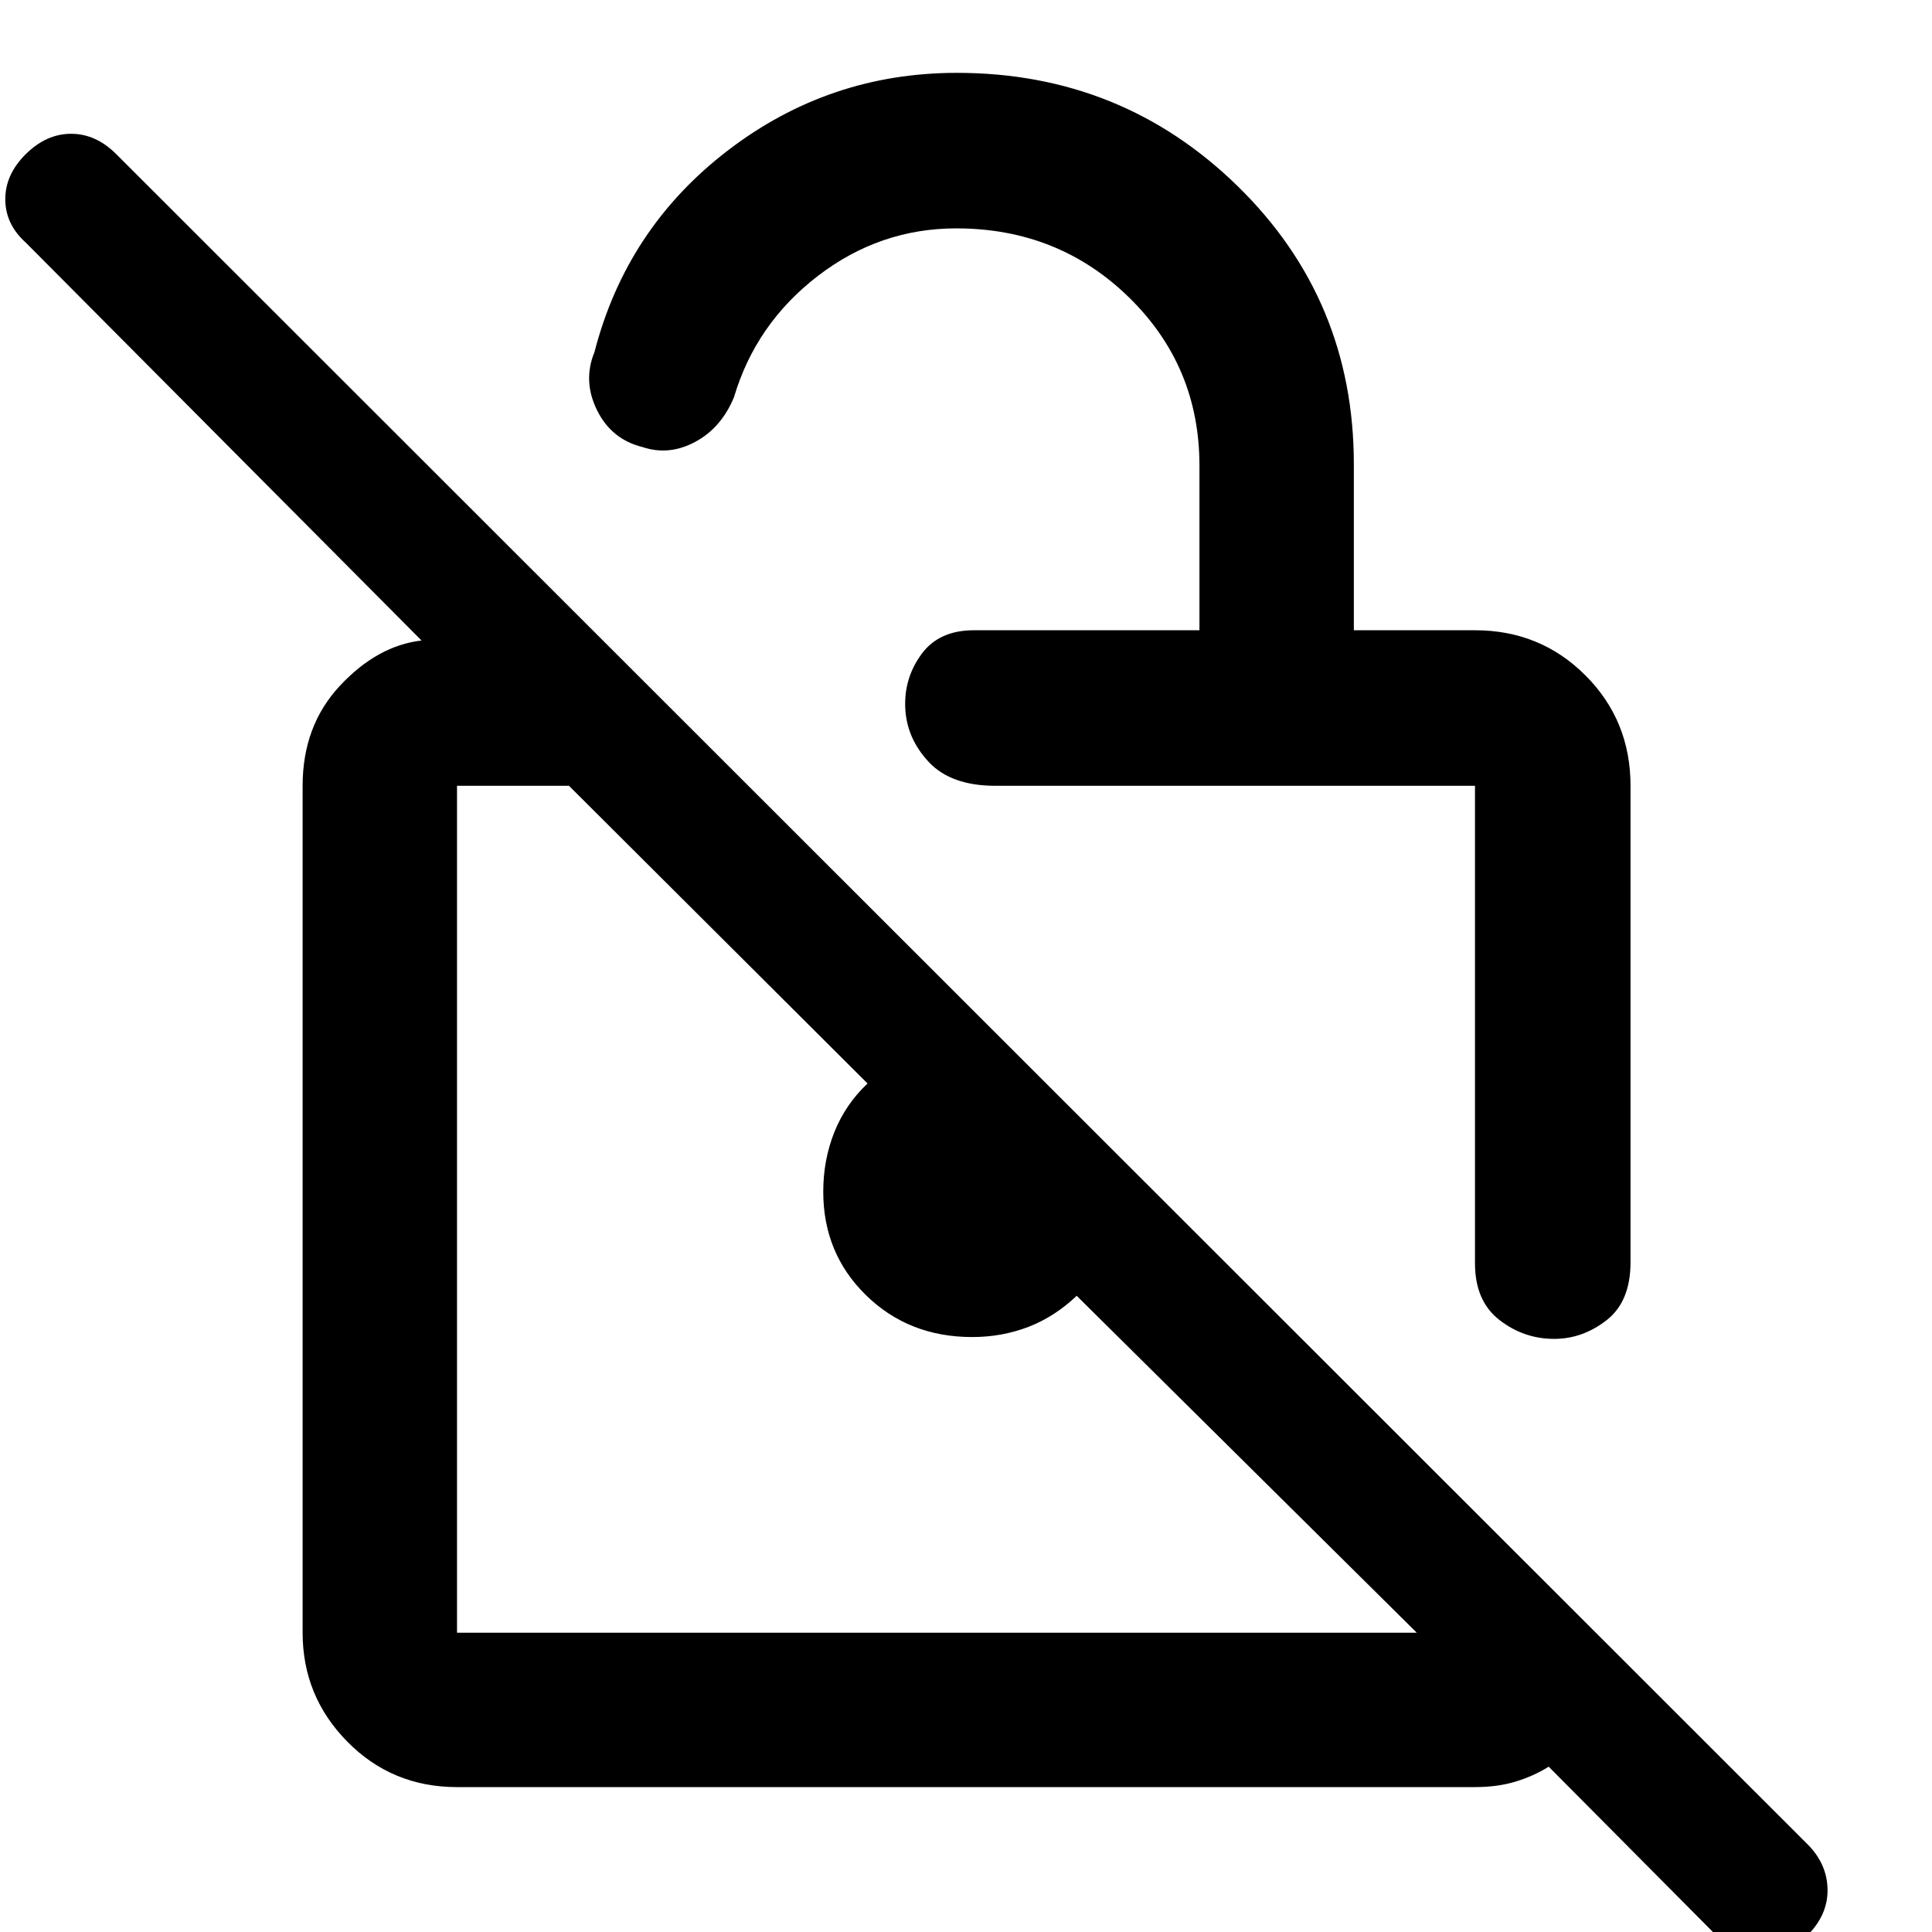 <svg xmlns="http://www.w3.org/2000/svg" height="48" viewBox="0 -960 960 960" width="48"><path d="M596-646.83v-81.82q0-49.41-35.08-83.64-35.07-34.23-85.77-34.23-38 0-68.8 23.67-30.79 23.67-41.65 60.26-6.33 15.26-19.32 22.2-12.99 6.93-26.09 2.54-15.49-3.82-22.64-18.35-7.15-14.52-1.26-28.84 15.83-61.48 66.18-100.12 50.34-38.64 113.86-38.64 82.04 0 139.66 56.4 57.63 56.41 57.63 138.09v82.48h60.19q32.46 0 54.87 22.42Q810.2-602 810.2-569.54v236.71q0 19.56-11.9 28.83-11.91 9.28-26.04 9.28-15.13 0-27.24-9.42-12.11-9.43-12.11-28.12v-237.28H494.63q-22.13 0-33.19-11.9-11.07-11.89-11.64-27.1-.56-14.63 8.1-26.46 8.67-11.83 25.99-11.83H596ZM227.09-72q-32.23 0-54.47-22.54-22.25-22.55-22.25-54.18v-420.82q0-29.9 18.58-49.76 18.57-19.87 40.51-22.44L12.83-839.43Q2.7-848.5 2.63-860.88q-.06-12.38 10.16-22.51t22.54-10.13q12.32 0 22.39 10.07L898.94-42.8q9.13 9.69 9.16 22.07.03 12.38-10.1 22.51-10.13 10.13-22.51 10.42-12.38.28-22.01-9.85l-83.94-84.5q-7.5 4.69-16.47 7.42Q744.09-72 732.84-72H227.09Zm476.89-76.72L535-316.13q-10.93 10.43-24.04 15.47-13.11 5.03-27.89 5.03-31.5 0-52.75-20.78-21.25-20.79-21.25-51.43 0-15.79 5.5-29.57 5.5-13.79 16.5-24.22L282.72-569.54h-55.63v420.82h476.89ZM494.13-359.13Zm116.91-90.11Z"/></svg>